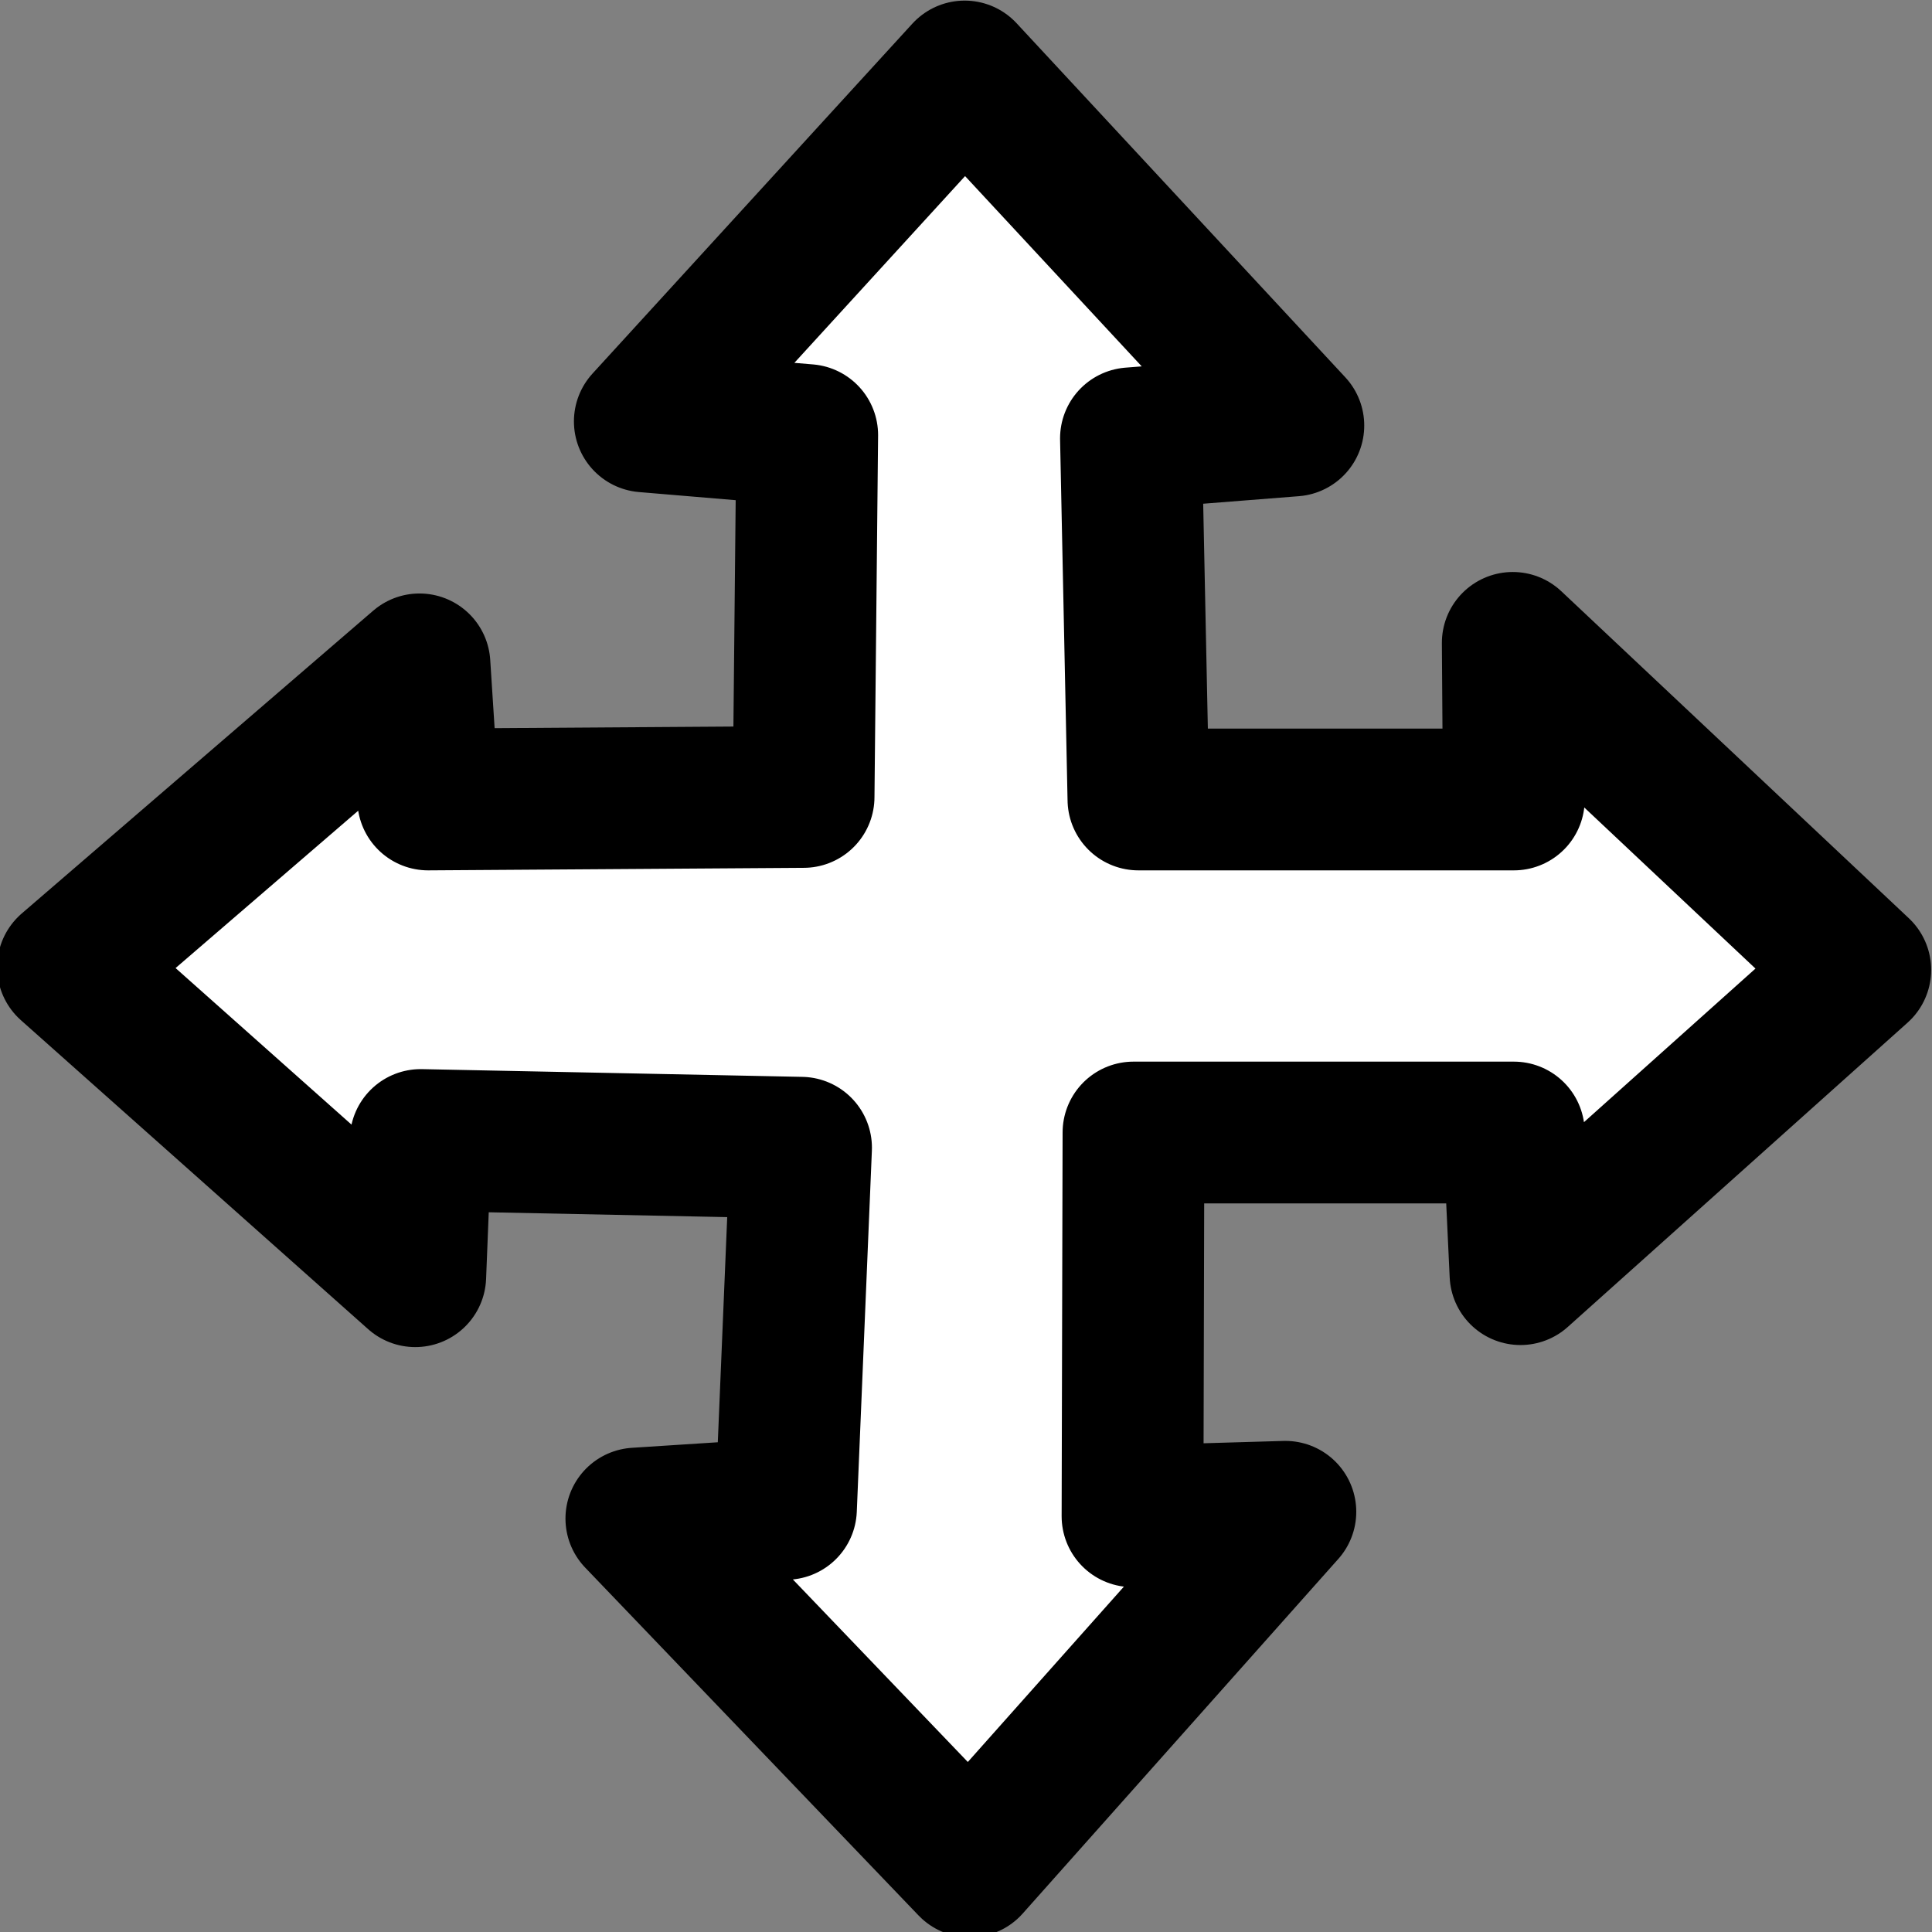 <?xml version="1.0" encoding="UTF-8" standalone="no"?>
<!-- Created with Inkscape (http://www.inkscape.org/) -->

<svg
   xmlns:dc="http://purl.org/dc/elements/1.1/"
   xmlns:cc="http://creativecommons.org/ns#"
   xmlns:rdf="http://www.w3.org/1999/02/22-rdf-syntax-ns#"
   xmlns:svg="http://www.w3.org/2000/svg"
   xmlns="http://www.w3.org/2000/svg"
   xmlns:sodipodi="http://sodipodi.sourceforge.net/DTD/sodipodi-0.dtd"
   xmlns:inkscape="http://www.inkscape.org/namespaces/inkscape"
   width="16px"
   height="16px"
   id="svg8036"
   version="1.1"
   inkscape:version="0.48.2 r9819"
   sodipodi:docname="New document 20">
  <rect width="100%" height="100%" fill="#808080" stroke="none"/>
  <defs
     id="defs8038" />
  <sodipodi:namedview
     id="base"
     pagecolor="#ffffff"
     bordercolor="#666666"
     borderopacity="1.0"
     inkscape:pageopacity="0.0"
     inkscape:pageshadow="2"
     inkscape:zoom="47.9375"
     inkscape:cx="8"
     inkscape:cy="7.1655802"
     inkscape:current-layer="layer1"
     showgrid="true"
     inkscape:grid-bbox="true"
     inkscape:document-units="px"
     inkscape:snap-global="false"
     inkscape:window-width="1565"
     inkscape:window-height="973"
     inkscape:window-x="339"
     inkscape:window-y="0"
     inkscape:window-maximized="1">
    <inkscape:grid
       type="xygrid"
       id="grid8552" />
  </sodipodi:namedview>
  <g
     id="layer1"
     inkscape:label="Layer 1"
     inkscape:groupmode="layer">
    <path
       style="fill:#ffffff;fill-opacity:1;stroke:#000000;stroke-width:1.174;stroke-linecap:round;stroke-linejoin:round;stroke-miterlimit:4;stroke-opacity:1;stroke-dasharray:none;stroke-dashoffset:0"
       d="M 3.546,6.621 6.655,6.6 6.685,3.603 5.34,3.49 7.989,0.592 10.711,3.524 9.366,3.63 9.428,6.621 12.537,6.621 12.528,5.324 15.406,8.032 12.592,10.552 12.537,9.379 9.387,9.379 9.379,12.557 10.645,12.52 8.031,15.457 5.27,12.576 6.509,12.496 6.634,9.505 3.484,9.441 3.439,10.569 0.563,8.01 3.474,5.502 z"
       id="rect8554"
       inkscape:connector-curvature="0"
       sodipodi:nodetypes="ccccccccccccccccccccccccc" />
  </g>
</svg>

